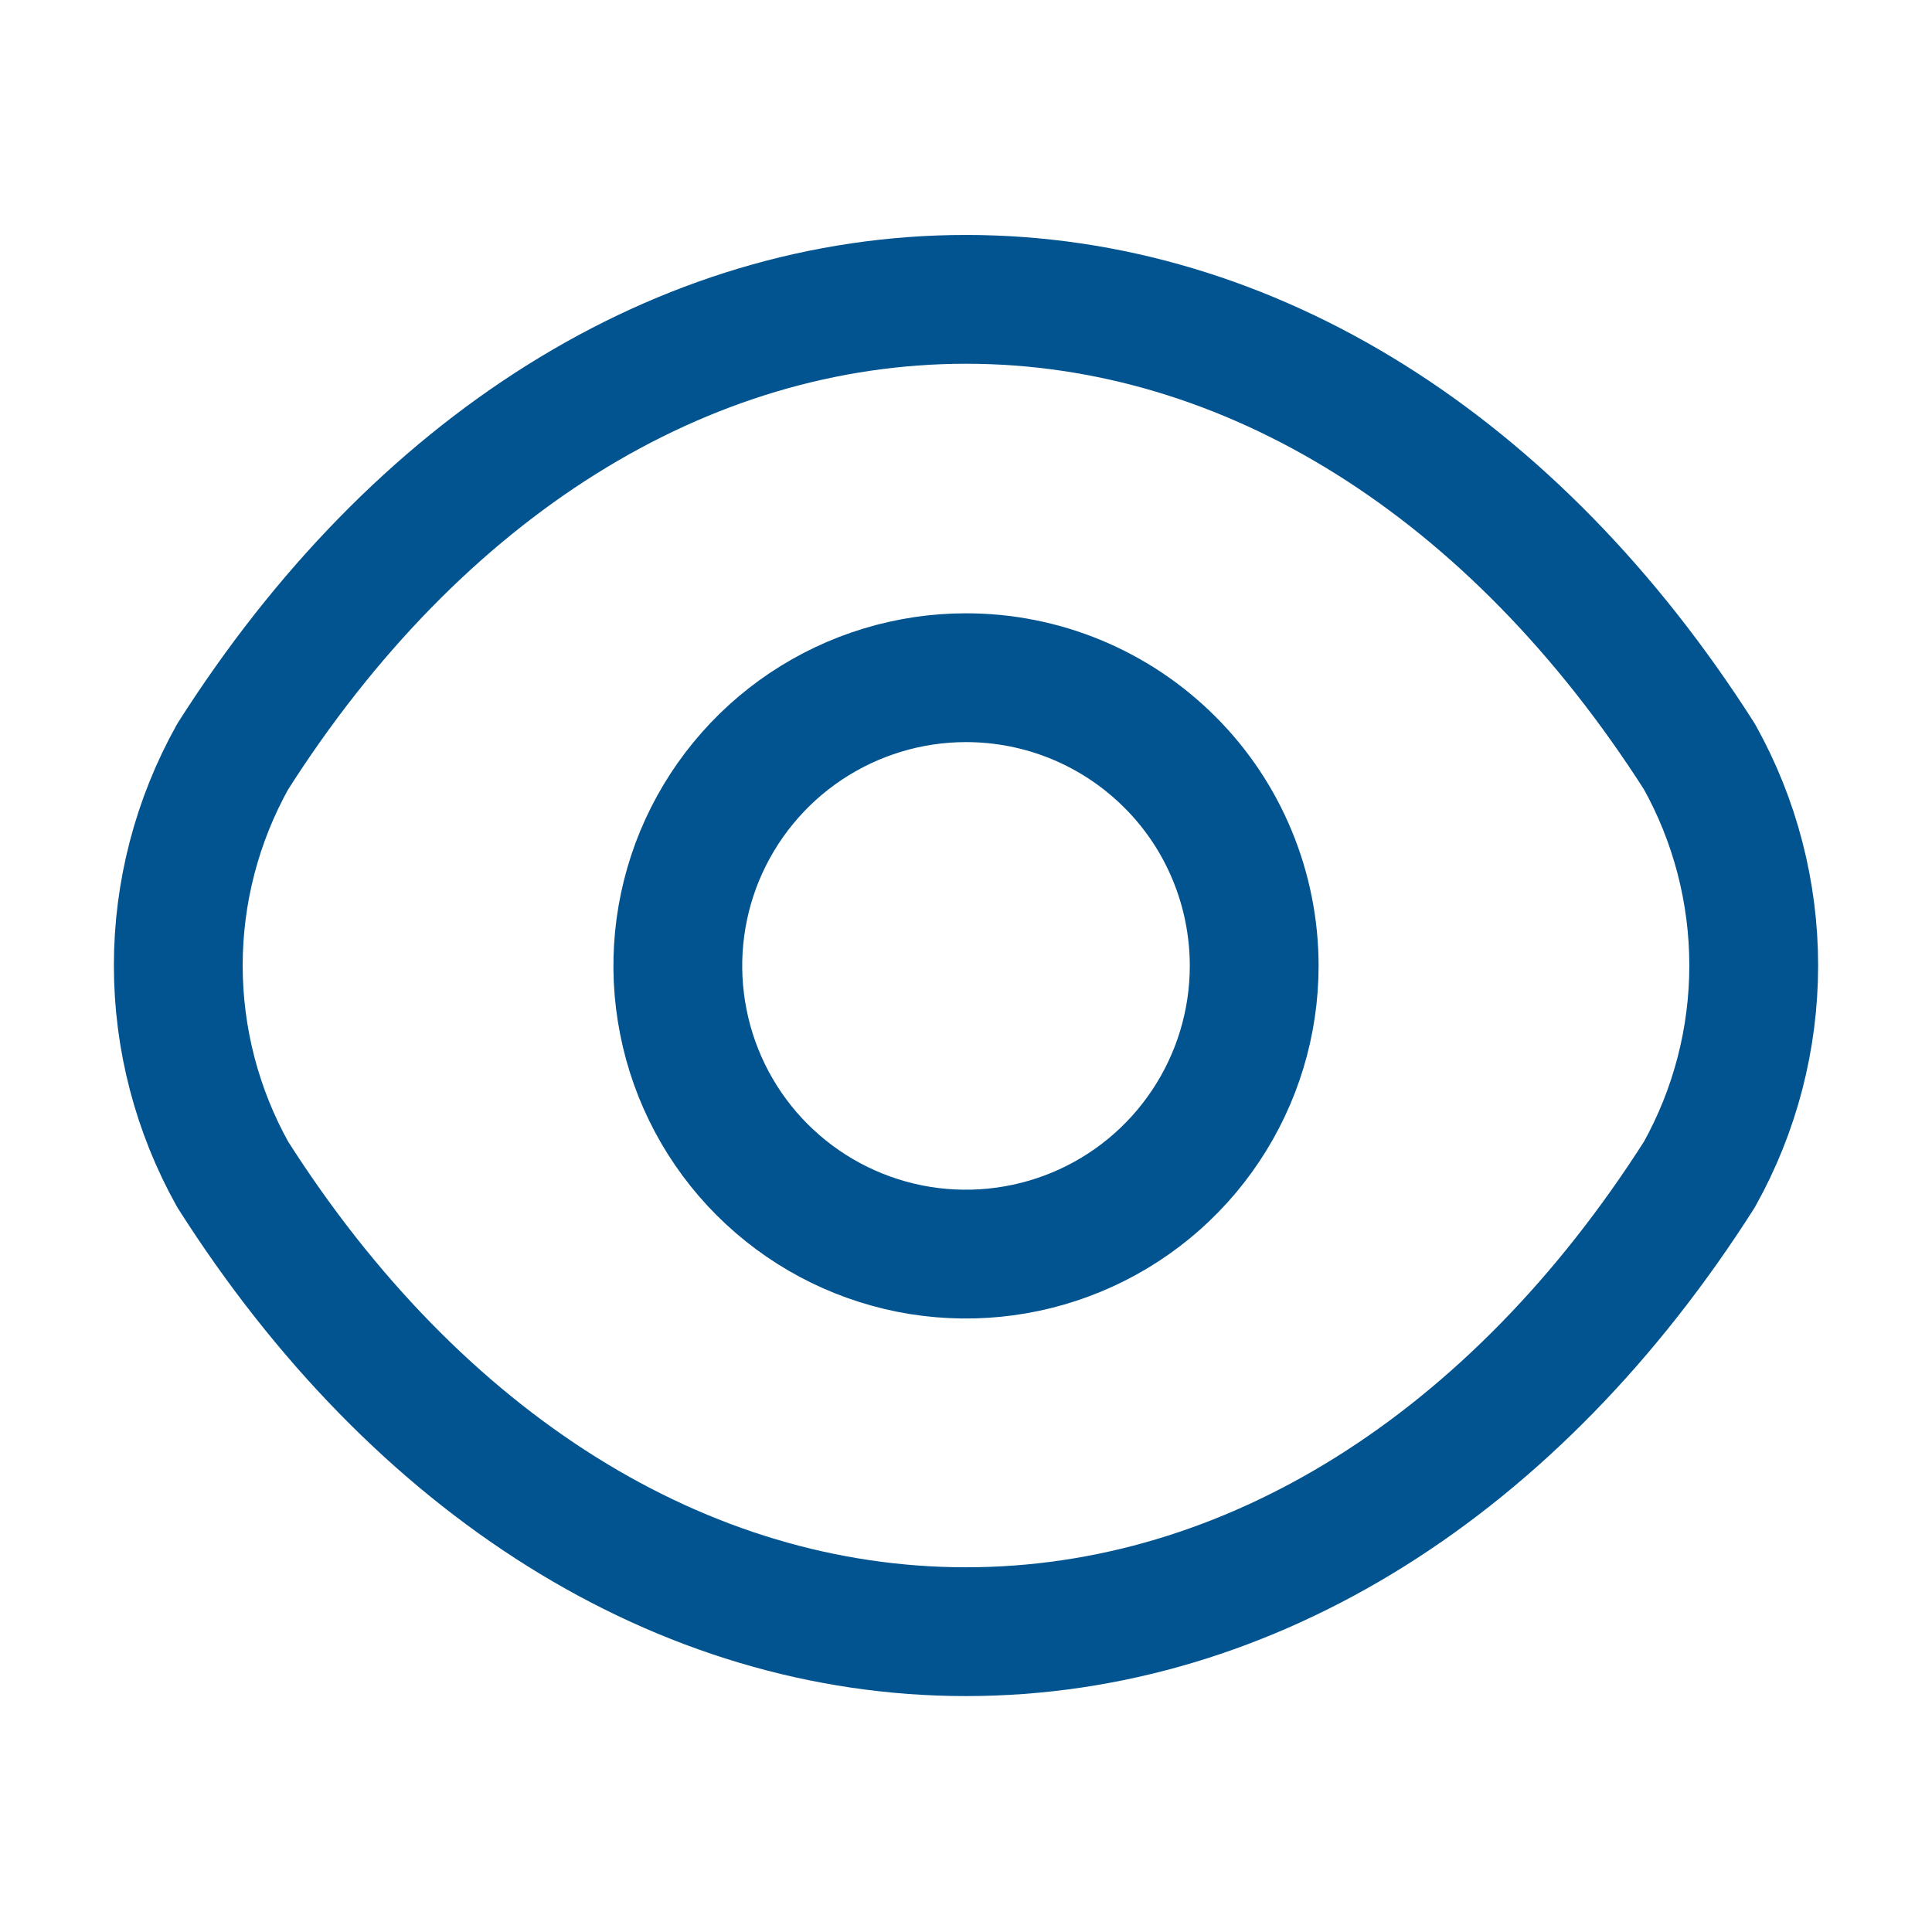 <svg width="18" height="18" viewBox="0 0 18 18" fill="none" xmlns="http://www.w3.org/2000/svg">
<path d="M11.685 8.999C11.685 9.53 11.527 10.05 11.232 10.491C10.937 10.933 10.518 11.277 10.027 11.48C9.537 11.683 8.997 11.736 8.476 11.633C7.955 11.529 7.477 11.274 7.101 10.898C6.726 10.523 6.47 10.044 6.367 9.523C6.263 9.002 6.316 8.463 6.519 7.972C6.723 7.481 7.067 7.062 7.508 6.767C7.95 6.472 8.469 6.314 9 6.314C9.353 6.314 9.702 6.383 10.028 6.518C10.354 6.653 10.65 6.851 10.899 7.1C11.149 7.349 11.347 7.646 11.481 7.971C11.616 8.297 11.685 8.647 11.685 8.999V8.999Z" stroke="#015490" stroke-width="1.2" stroke-linecap="round" stroke-linejoin="round"/>
<path d="M9 15.202C11.648 15.202 14.115 13.642 15.833 10.942C16.165 10.347 16.339 9.677 16.339 8.995C16.339 8.314 16.165 7.644 15.833 7.049C14.111 4.349 11.648 2.789 9 2.789C6.353 2.789 3.885 4.349 2.168 7.049C1.836 7.644 1.661 8.314 1.661 8.995C1.661 9.677 1.836 10.347 2.168 10.942C3.885 13.642 6.353 15.202 9 15.202Z" stroke="#015490" stroke-width="1.2" stroke-linecap="round" stroke-linejoin="round"/>
</svg>
